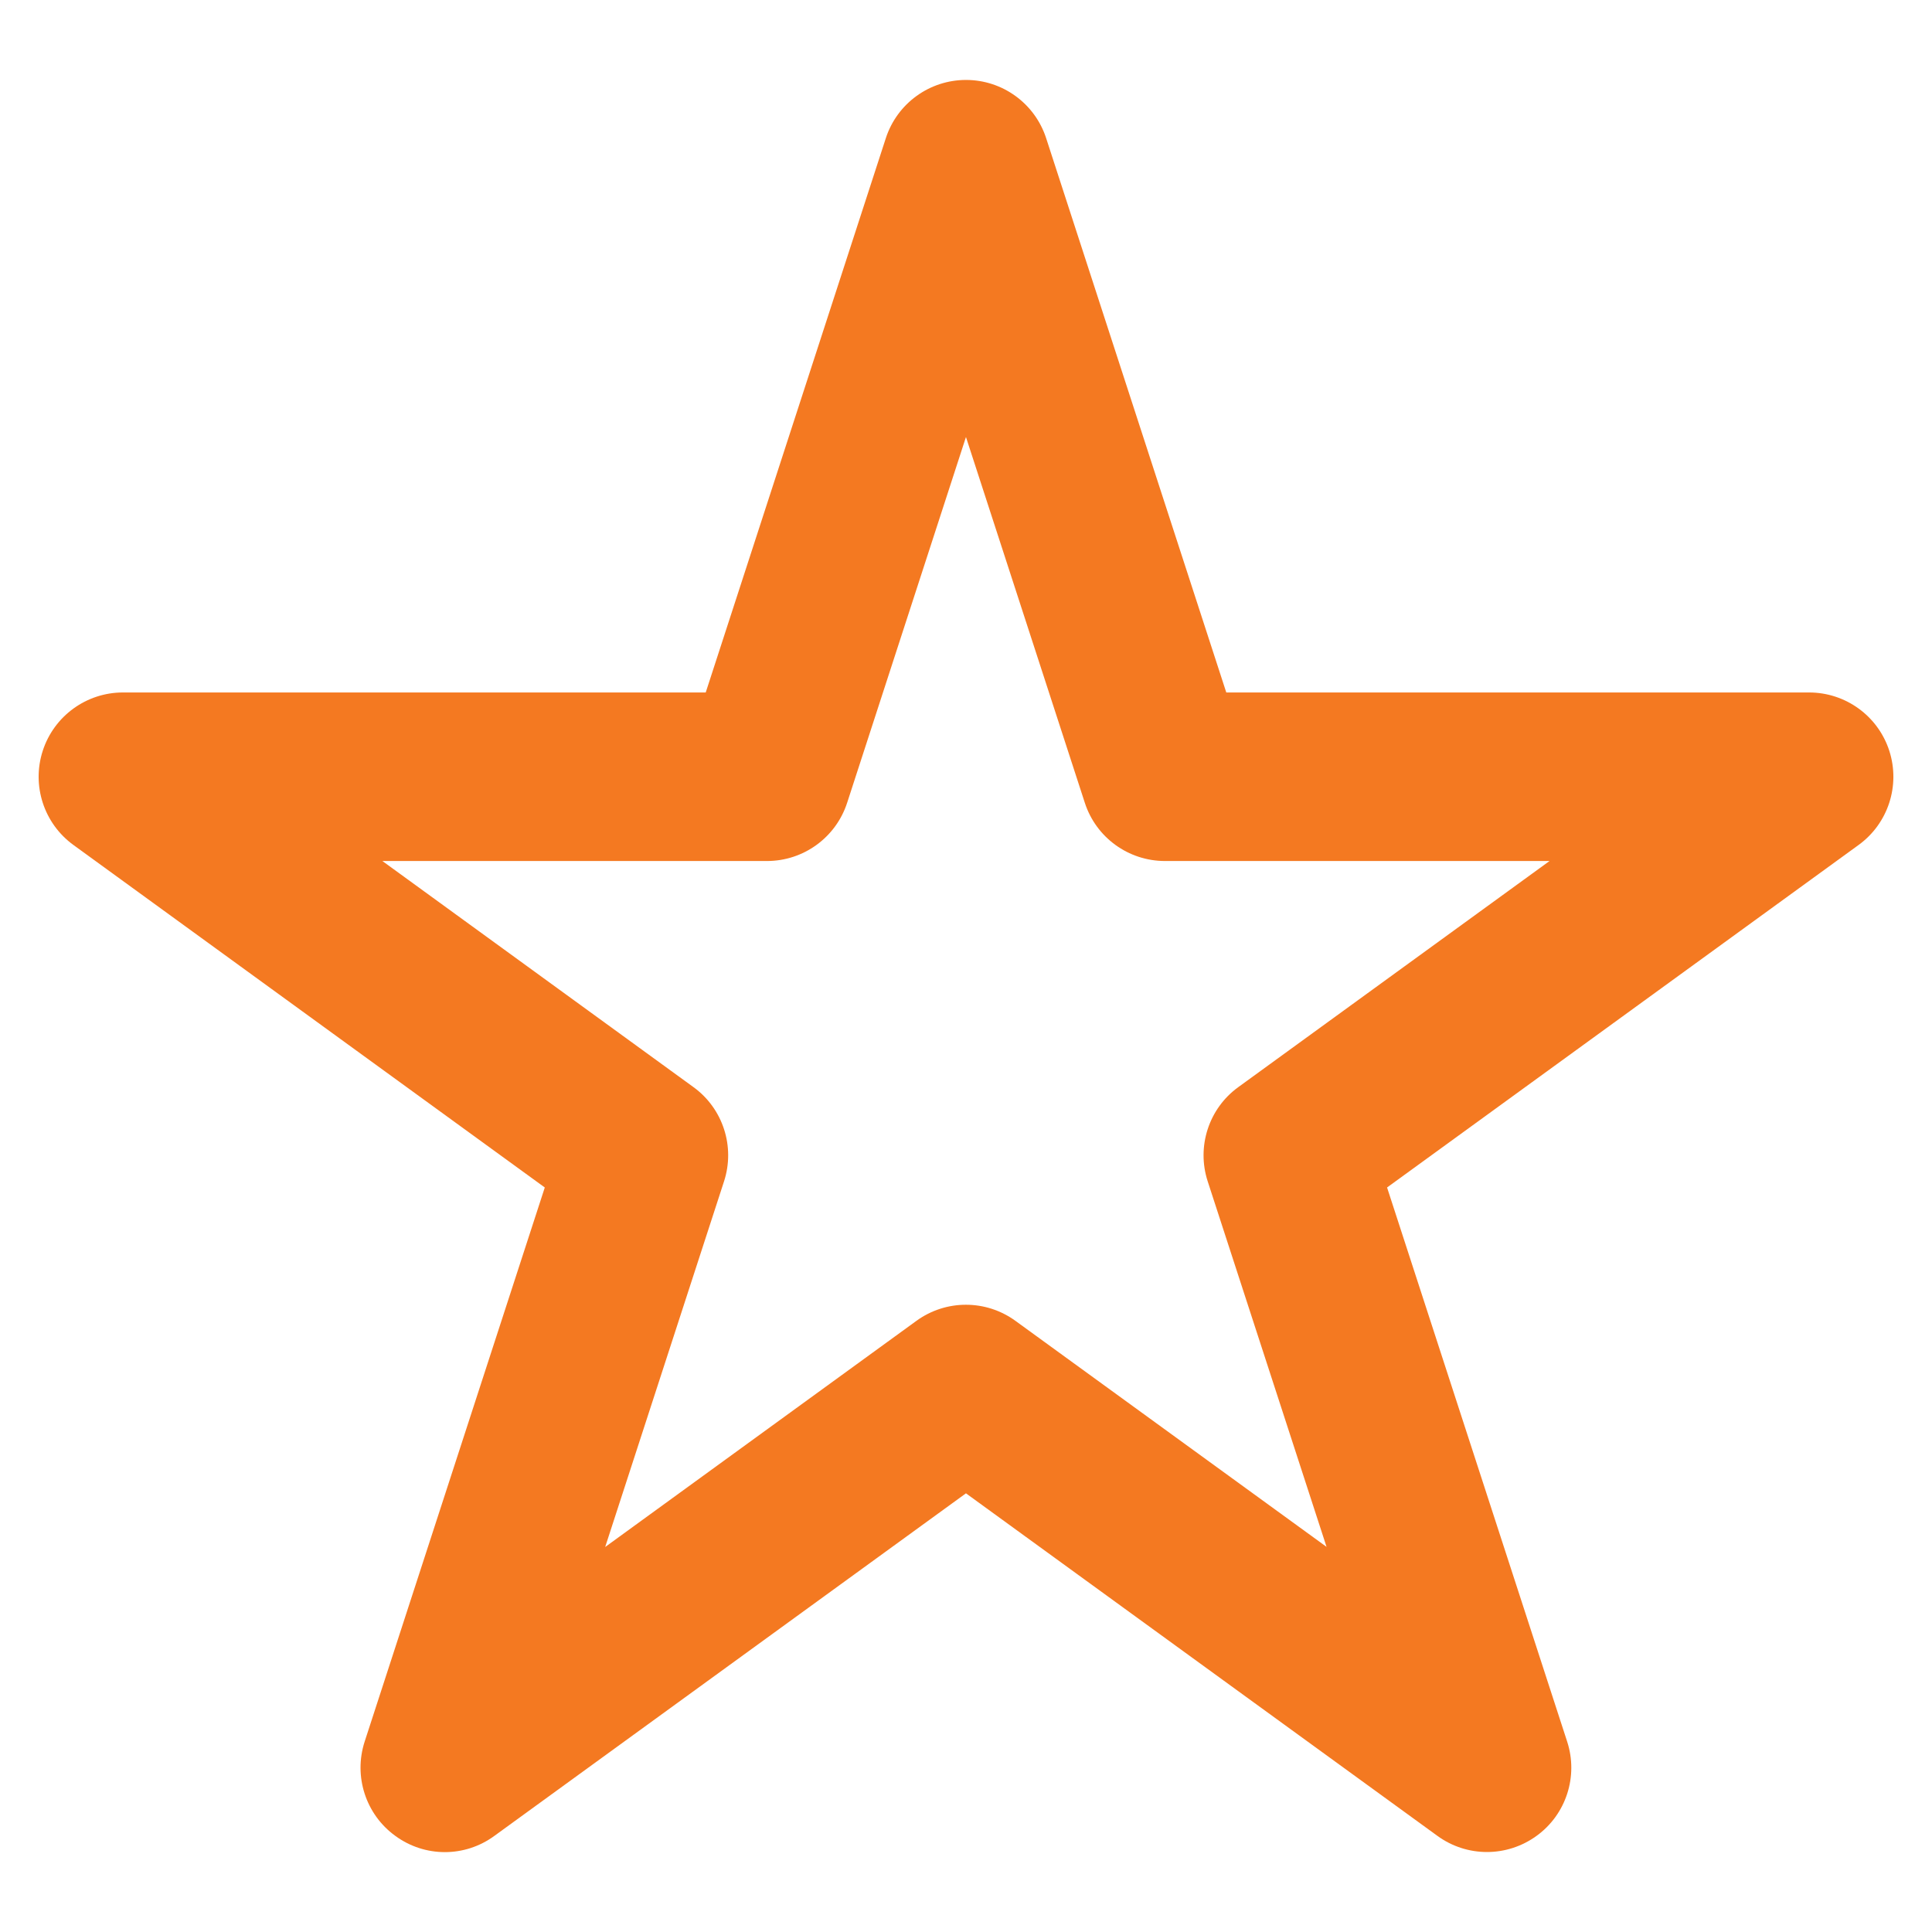 <?xml version="1.0" encoding="utf-8"?>
<!-- Generator: Adobe Illustrator 16.0.0, SVG Export Plug-In . SVG Version: 6.00 Build 0)  -->
<!DOCTYPE svg PUBLIC "-//W3C//DTD SVG 1.1//EN" "http://www.w3.org/Graphics/SVG/1.1/DTD/svg11.dtd">
<svg version="1.1" id="Layer_1" xmlns="http://www.w3.org/2000/svg" xmlns:xlink="http://www.w3.org/1999/xlink" x="0px" y="0px"
	 width="50px" height="50px" viewBox="0 0 50 50" enable-background="new 0 0 50 50" xml:space="preserve">
<path fill="#F47921" d="M38.482,47.93c-0.449,0-0.9-0.139-1.282-0.418l-12.201-8.865l-12.204,8.865c-0.765,0.561-1.8,0.561-2.565,0
	c-0.765-0.554-1.084-1.54-0.793-2.439l4.662-14.341l-12.2-8.865c-0.765-0.556-1.084-1.541-0.792-2.439s1.13-1.507,2.075-1.507
	h15.082l4.661-14.345c0.292-0.899,1.13-1.507,2.075-1.507c0.945,0,1.782,0.608,2.074,1.507l4.662,14.345h15.082
	c0.946,0,1.784,0.608,2.076,1.507c0.291,0.899-0.028,1.884-0.793,2.439l-12.204,8.865l4.661,14.341
	c0.292,0.899-0.027,1.886-0.792,2.439C39.382,47.791,38.933,47.93,38.482,47.93z M9.896,22.283l8.05,5.851
	c0.765,0.554,1.084,1.541,0.792,2.439l-3.076,9.463l8.054-5.852c0.767-0.558,1.803-0.554,2.564,0l8.051,5.849l-3.076-9.46
	c-0.292-0.898,0.027-1.886,0.793-2.439l8.054-5.851H30.15c-0.946,0-1.784-0.608-2.075-1.507l-3.076-9.466l-3.075,9.466
	c-0.292,0.899-1.13,1.507-2.075,1.507H9.896z"/>
</svg>
